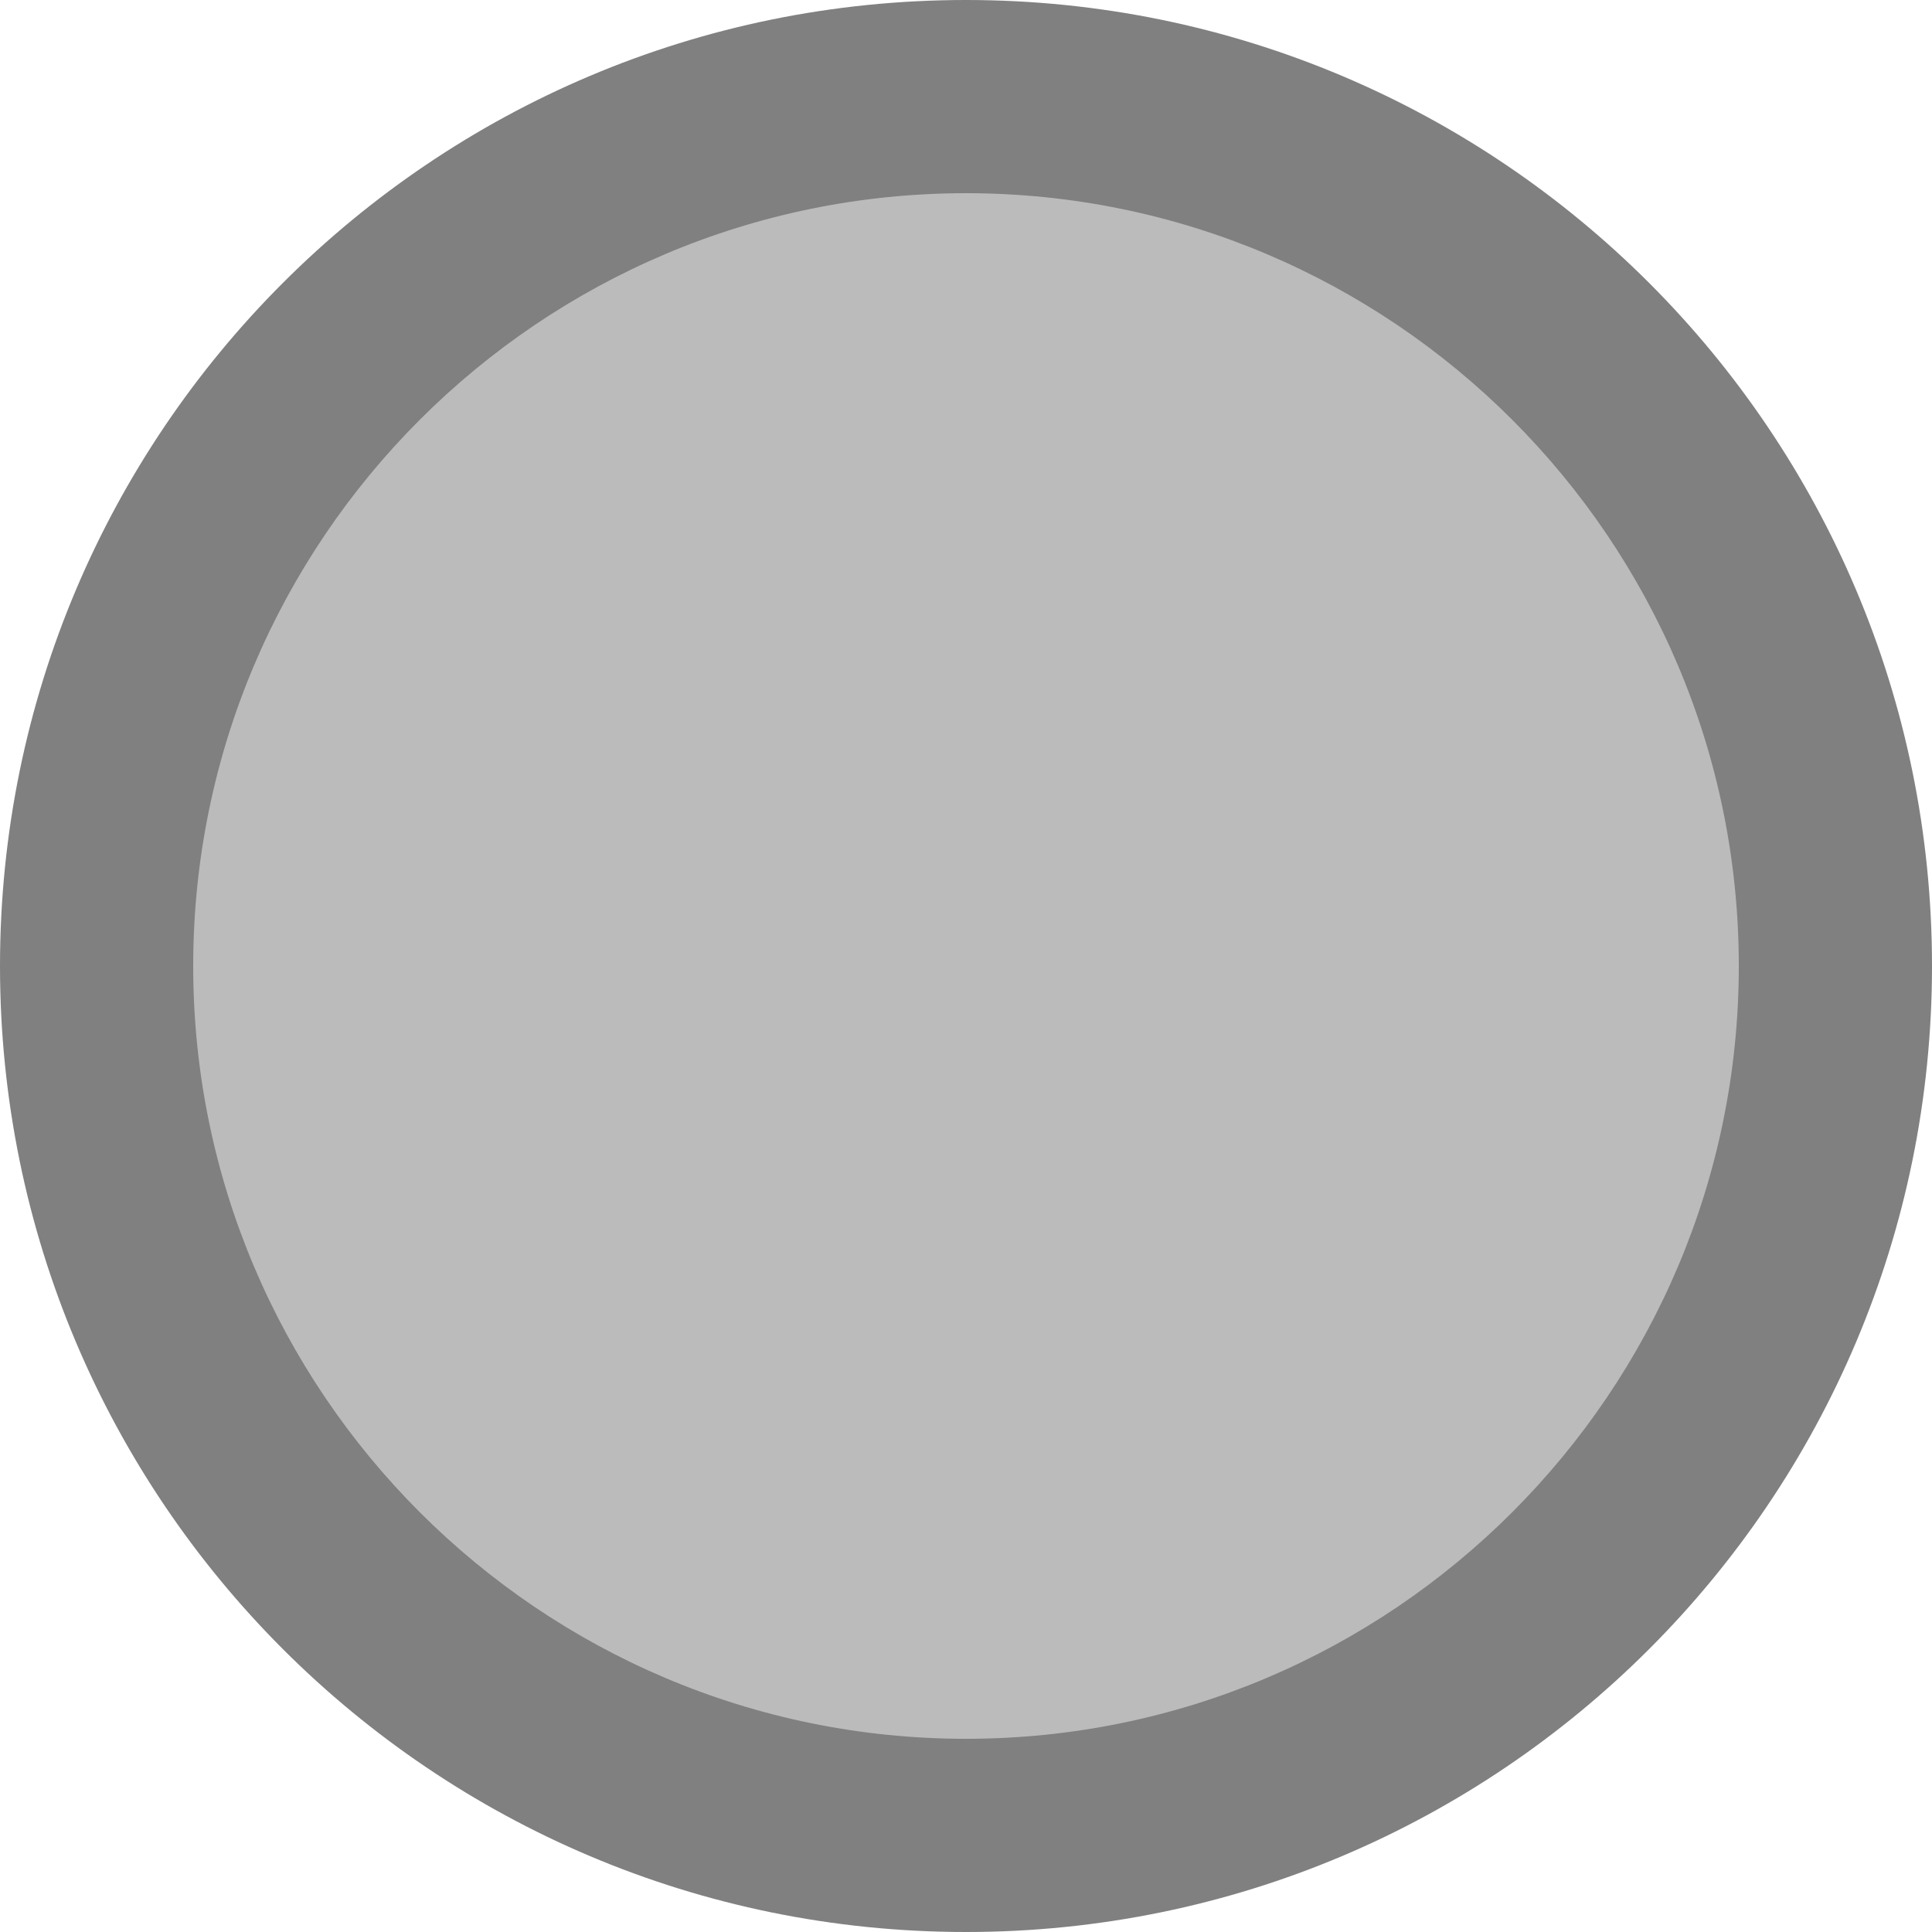<svg xmlns="http://www.w3.org/2000/svg" width="10" height="10" viewBox="0 0 10 10"><path fill="#BBB" d="M5 9.5C2.52 9.5.5 7.48.5 5S2.52.5 5 .5 9.5 2.52 9.5 5 7.48 9.5 5 9.5z"/><path fill="#808080" d="M5 1c2.206 0 4 1.794 4 4S7.206 9 5 9 1 7.206 1 5s1.794-4 4-4m0-1C2.238 0 0 2.238 0 5s2.238 5 5 5 5-2.238 5-5-2.238-5-5-5z"/></svg>